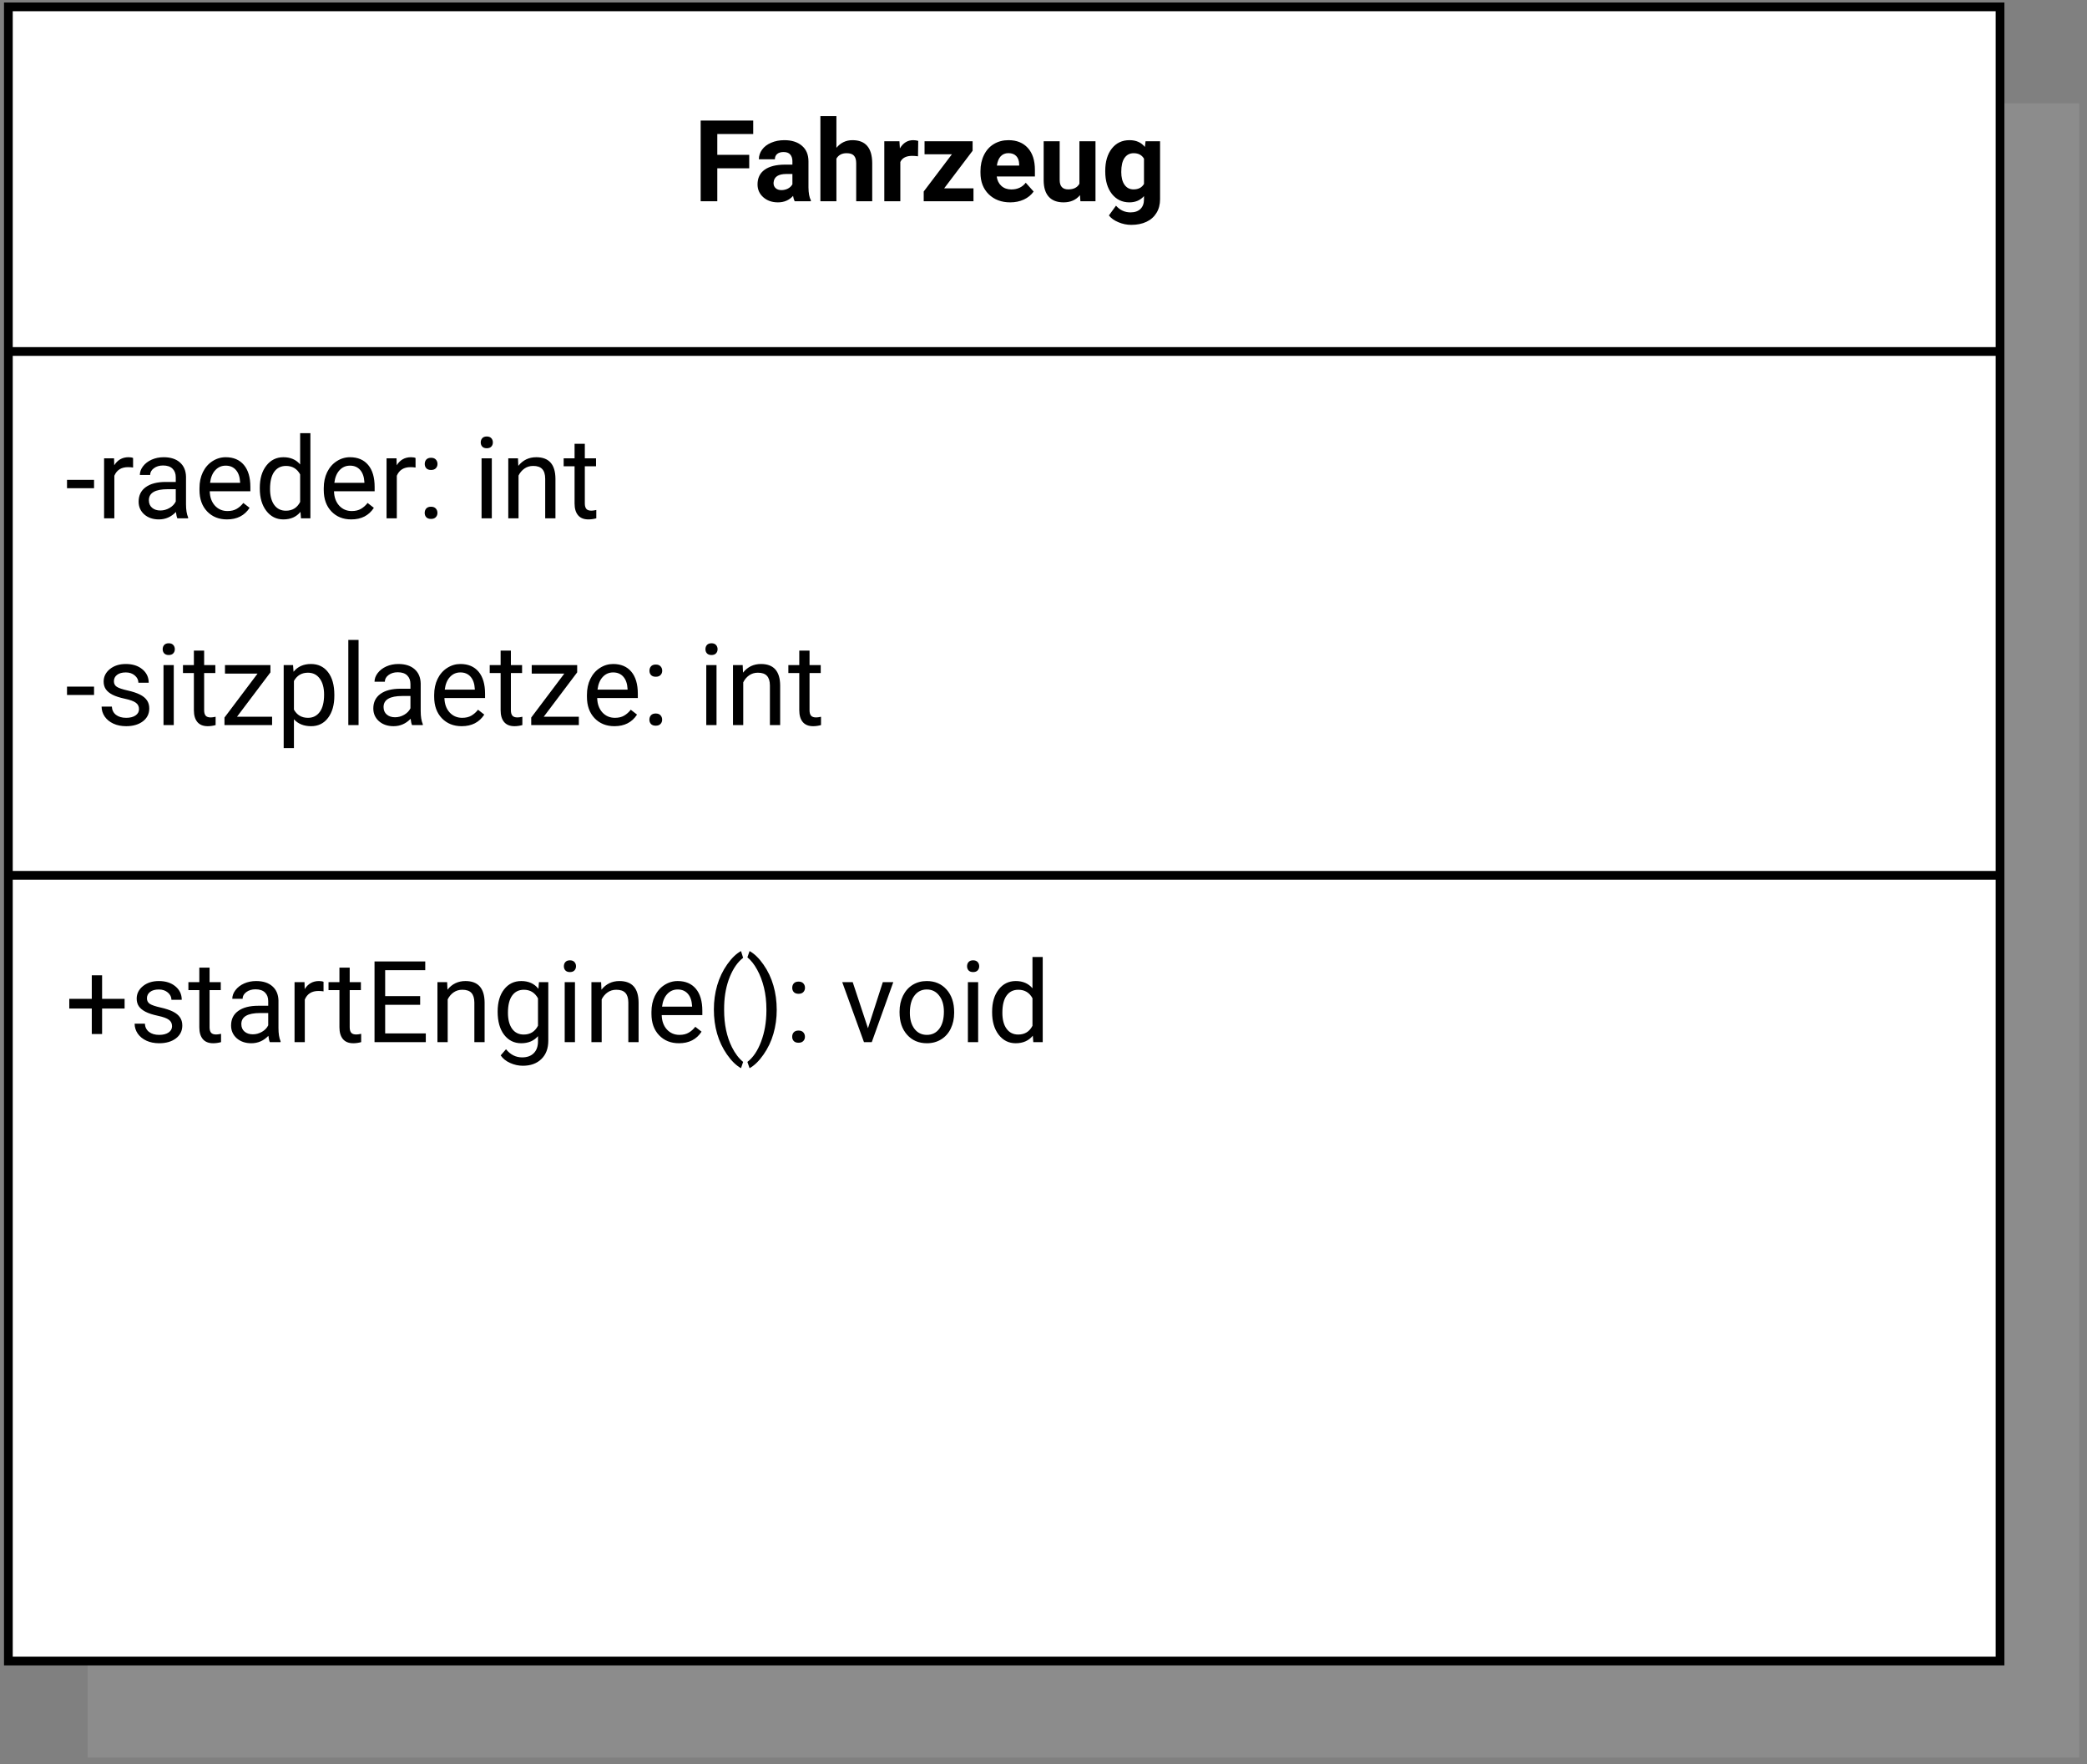 <svg width="239" height="202" viewBox="0 0 239 202" fill="none" xmlns="http://www.w3.org/2000/svg">
<rect x="0" y="0" width="239" height="202" fill="#808080" stroke="none"/>
<path opacity="0.2" d="M238.112 11.836H10.031V201.264H238.112V11.836Z" fill="#C0C0C0"/>
<path d="M229.041 0.786H0.959V190.214H229.041V0.786Z" fill="white"/>
<path d="M0.959 0.786H229.041V190.214H0.959V0.786Z" stroke="black" stroke-miterlimit="10"/>
<path d="M0.959 40.25H229.041" stroke="black" stroke-miterlimit="10"/>
<path d="M0.959 100.236H229.041" stroke="black" stroke-miterlimit="10"/>
<path d="M85.8 19.27H82.144V23.046H80.239V13.804H86.257V15.347H82.144V17.733H85.8V19.27ZM91.005 23.046C90.92 22.881 90.859 22.676 90.821 22.431C90.376 22.926 89.799 23.173 89.088 23.173C88.415 23.173 87.856 22.979 87.412 22.589C86.972 22.2 86.752 21.709 86.752 21.117C86.752 20.389 87.021 19.83 87.558 19.441C88.1 19.052 88.881 18.855 89.9 18.851H90.745V18.457C90.745 18.14 90.662 17.886 90.497 17.695C90.336 17.505 90.08 17.41 89.729 17.41C89.42 17.41 89.177 17.484 88.999 17.632C88.826 17.78 88.739 17.983 88.739 18.241H86.904C86.904 17.843 87.027 17.475 87.272 17.137C87.518 16.798 87.865 16.534 88.314 16.343C88.762 16.149 89.266 16.051 89.824 16.051C90.671 16.051 91.341 16.265 91.837 16.692C92.336 17.116 92.585 17.712 92.585 18.483V21.459C92.59 22.111 92.681 22.604 92.859 22.939V23.046H91.005ZM89.488 21.77C89.759 21.77 90.008 21.711 90.237 21.593C90.465 21.47 90.635 21.307 90.745 21.104V19.923H90.059C89.141 19.923 88.652 20.241 88.593 20.875L88.587 20.983C88.587 21.212 88.667 21.4 88.828 21.548C88.989 21.697 89.209 21.77 89.488 21.77ZM95.785 16.927C96.271 16.343 96.883 16.051 97.619 16.051C99.109 16.051 99.864 16.917 99.885 18.648V23.046H98.051V18.698C98.051 18.305 97.966 18.015 97.797 17.829C97.628 17.638 97.346 17.543 96.953 17.543C96.415 17.543 96.026 17.75 95.785 18.165V23.046H93.95V13.296H95.785V16.927ZM105.128 17.898C104.879 17.865 104.659 17.848 104.468 17.848C103.774 17.848 103.319 18.083 103.104 18.552V23.046H101.269V16.178H103.002L103.053 16.997C103.421 16.367 103.931 16.051 104.583 16.051C104.786 16.051 104.976 16.079 105.154 16.134L105.128 17.898ZM108.125 21.567H111.482V23.046H105.782V21.929L109.013 17.664H105.878V16.178H111.381V17.264L108.125 21.567ZM115.691 23.173C114.684 23.173 113.863 22.864 113.228 22.247C112.598 21.629 112.282 20.806 112.282 19.777V19.6C112.282 18.91 112.416 18.294 112.682 17.753C112.949 17.207 113.325 16.788 113.812 16.496C114.303 16.199 114.862 16.051 115.488 16.051C116.427 16.051 117.166 16.348 117.703 16.94C118.245 17.532 118.516 18.372 118.516 19.46V20.209H114.142C114.201 20.658 114.379 21.017 114.675 21.288C114.976 21.559 115.355 21.694 115.812 21.694C116.518 21.694 117.071 21.438 117.468 20.926L118.37 21.936C118.095 22.325 117.722 22.63 117.253 22.85C116.783 23.066 116.262 23.173 115.691 23.173ZM115.482 17.537C115.118 17.537 114.821 17.659 114.593 17.905C114.369 18.15 114.225 18.502 114.161 18.959H116.713V18.812C116.705 18.406 116.594 18.093 116.383 17.873C116.171 17.649 115.871 17.537 115.482 17.537ZM123.676 22.348C123.224 22.898 122.597 23.173 121.797 23.173C121.061 23.173 120.498 22.962 120.109 22.539C119.724 22.115 119.527 21.495 119.519 20.679V16.178H121.353V20.615C121.353 21.33 121.679 21.688 122.331 21.688C122.953 21.688 123.38 21.472 123.613 21.041V16.178H125.454V23.046H123.727L123.676 22.348ZM126.571 19.562C126.571 18.508 126.821 17.659 127.32 17.016C127.823 16.373 128.501 16.051 129.351 16.051C130.104 16.051 130.691 16.309 131.109 16.826L131.186 16.178H132.849V22.818C132.849 23.419 132.711 23.941 132.436 24.386C132.165 24.83 131.782 25.169 131.287 25.401C130.792 25.634 130.212 25.75 129.548 25.75C129.044 25.75 128.553 25.649 128.075 25.446C127.597 25.247 127.235 24.989 126.99 24.671L127.802 23.554C128.259 24.066 128.814 24.322 129.465 24.322C129.952 24.322 130.331 24.191 130.602 23.929C130.872 23.671 131.008 23.302 131.008 22.824V22.456C130.585 22.934 130.028 23.173 129.338 23.173C128.513 23.173 127.845 22.852 127.333 22.209C126.825 21.561 126.571 20.704 126.571 19.638V19.562ZM128.405 19.695C128.405 20.317 128.53 20.806 128.78 21.161C129.03 21.512 129.372 21.688 129.808 21.688C130.367 21.688 130.767 21.479 131.008 21.06V18.171C130.762 17.753 130.367 17.543 129.821 17.543C129.381 17.543 129.034 17.723 128.78 18.083C128.53 18.442 128.405 18.98 128.405 19.695Z" fill="black"/>
<path d="M10.771 55.907H7.674V54.948H10.771V55.907ZM15.24 53.539C15.062 53.51 14.87 53.495 14.662 53.495C13.892 53.495 13.37 53.823 13.095 54.479V59.354H11.92V52.485H13.063L13.082 53.279C13.467 52.665 14.013 52.358 14.72 52.358C14.948 52.358 15.122 52.388 15.24 52.447V53.539ZM20.312 59.354C20.244 59.218 20.189 58.977 20.147 58.63C19.601 59.197 18.949 59.48 18.192 59.48C17.515 59.48 16.958 59.29 16.522 58.909C16.091 58.524 15.875 58.038 15.875 57.449C15.875 56.734 16.146 56.18 16.687 55.786C17.233 55.388 17.999 55.19 18.985 55.19H20.128V54.65C20.128 54.239 20.005 53.914 19.76 53.672C19.514 53.427 19.152 53.304 18.674 53.304C18.255 53.304 17.904 53.41 17.62 53.622C17.337 53.833 17.195 54.089 17.195 54.39H16.015C16.015 54.047 16.135 53.717 16.376 53.4C16.622 53.078 16.952 52.824 17.366 52.638C17.785 52.452 18.245 52.358 18.744 52.358C19.535 52.358 20.155 52.557 20.604 52.955C21.052 53.349 21.285 53.892 21.302 54.587V57.748C21.302 58.378 21.383 58.88 21.543 59.252V59.354H20.312ZM18.363 58.459C18.731 58.459 19.08 58.363 19.41 58.173C19.741 57.983 19.98 57.735 20.128 57.43V56.021H19.207C17.768 56.021 17.049 56.442 17.049 57.284C17.049 57.652 17.172 57.94 17.417 58.148C17.663 58.355 17.978 58.459 18.363 58.459ZM25.993 59.48C25.062 59.48 24.305 59.176 23.721 58.566C23.137 57.953 22.845 57.134 22.845 56.11V55.894C22.845 55.213 22.974 54.605 23.232 54.072C23.494 53.535 23.858 53.116 24.323 52.816C24.793 52.511 25.301 52.358 25.847 52.358C26.74 52.358 27.434 52.653 27.929 53.241C28.424 53.829 28.672 54.671 28.672 55.767V56.256H24.019C24.036 56.933 24.233 57.481 24.609 57.9C24.99 58.315 25.473 58.522 26.056 58.522C26.471 58.522 26.822 58.437 27.11 58.268C27.398 58.099 27.65 57.875 27.866 57.595L28.583 58.154C28.007 59.038 27.144 59.48 25.993 59.48ZM25.847 53.323C25.373 53.323 24.975 53.497 24.654 53.844C24.332 54.187 24.133 54.669 24.057 55.291H27.497V55.202C27.463 54.605 27.303 54.144 27.015 53.818C26.727 53.488 26.338 53.323 25.847 53.323ZM29.751 55.862C29.751 54.809 30 53.962 30.5 53.323C30.999 52.68 31.653 52.358 32.461 52.358C33.265 52.358 33.902 52.633 34.372 53.184V49.604H35.546V59.354H34.467L34.41 58.617C33.94 59.193 33.286 59.48 32.449 59.48C31.653 59.48 31.003 59.155 30.5 58.503C30 57.851 29.751 57.001 29.751 55.951V55.862ZM30.925 55.996C30.925 56.774 31.086 57.384 31.407 57.824C31.729 58.264 32.173 58.484 32.74 58.484C33.485 58.484 34.029 58.15 34.372 57.481V54.326C34.021 53.679 33.481 53.355 32.753 53.355C32.178 53.355 31.729 53.577 31.407 54.022C31.086 54.466 30.925 55.124 30.925 55.996ZM40.224 59.48C39.293 59.48 38.536 59.176 37.952 58.566C37.368 57.953 37.076 57.134 37.076 56.11V55.894C37.076 55.213 37.205 54.605 37.463 54.072C37.726 53.535 38.09 53.116 38.555 52.816C39.025 52.511 39.532 52.358 40.078 52.358C40.971 52.358 41.665 52.653 42.16 53.241C42.656 53.829 42.903 54.671 42.903 55.767V56.256H38.25C38.267 56.933 38.464 57.481 38.841 57.9C39.221 58.315 39.704 58.522 40.288 58.522C40.703 58.522 41.054 58.437 41.342 58.268C41.629 58.099 41.881 57.875 42.097 57.595L42.814 58.154C42.239 59.038 41.376 59.48 40.224 59.48ZM40.078 53.323C39.605 53.323 39.207 53.497 38.885 53.844C38.563 54.187 38.365 54.669 38.288 55.291H41.729V55.202C41.695 54.605 41.534 54.144 41.246 53.818C40.959 53.488 40.569 53.323 40.078 53.323ZM47.588 53.539C47.41 53.51 47.217 53.495 47.01 53.495C46.24 53.495 45.717 53.823 45.442 54.479V59.354H44.268V52.485H45.41L45.429 53.279C45.815 52.665 46.361 52.358 47.067 52.358C47.296 52.358 47.469 52.388 47.588 52.447V53.539ZM48.635 58.738C48.635 58.535 48.694 58.365 48.813 58.23C48.935 58.095 49.117 58.027 49.359 58.027C49.6 58.027 49.782 58.095 49.905 58.23C50.032 58.365 50.095 58.535 50.095 58.738C50.095 58.932 50.032 59.095 49.905 59.227C49.782 59.358 49.6 59.423 49.359 59.423C49.117 59.423 48.935 59.358 48.813 59.227C48.694 59.095 48.635 58.932 48.635 58.738ZM48.641 53.133C48.641 52.93 48.701 52.761 48.819 52.625C48.942 52.49 49.124 52.422 49.365 52.422C49.606 52.422 49.788 52.49 49.911 52.625C50.038 52.761 50.101 52.93 50.101 53.133C50.101 53.328 50.038 53.49 49.911 53.622C49.788 53.753 49.606 53.818 49.365 53.818C49.124 53.818 48.942 53.753 48.819 53.622C48.701 53.49 48.641 53.328 48.641 53.133ZM56.322 59.354H55.148V52.485H56.322V59.354ZM55.053 50.664C55.053 50.473 55.11 50.312 55.224 50.181C55.342 50.05 55.516 49.984 55.744 49.984C55.973 49.984 56.147 50.05 56.265 50.181C56.383 50.312 56.443 50.473 56.443 50.664C56.443 50.854 56.383 51.013 56.265 51.14C56.147 51.267 55.973 51.33 55.744 51.33C55.516 51.33 55.342 51.267 55.224 51.14C55.11 51.013 55.053 50.854 55.053 50.664ZM59.318 52.485L59.356 53.349C59.881 52.688 60.566 52.358 61.413 52.358C62.864 52.358 63.596 53.177 63.609 54.815V59.354H62.435V54.809C62.431 54.313 62.316 53.947 62.092 53.711C61.872 53.474 61.527 53.355 61.057 53.355C60.677 53.355 60.342 53.457 60.054 53.66C59.767 53.863 59.542 54.129 59.382 54.459V59.354H58.207V52.485H59.318ZM66.973 50.822V52.485H68.256V53.393H66.973V57.652C66.973 57.928 67.031 58.135 67.145 58.275C67.259 58.41 67.454 58.478 67.729 58.478C67.864 58.478 68.05 58.452 68.287 58.401V59.354C67.978 59.438 67.678 59.48 67.386 59.48C66.861 59.48 66.466 59.322 66.199 59.004C65.932 58.687 65.799 58.236 65.799 57.652V53.393H64.549V52.485H65.799V50.822H66.973Z" fill="black"/>
<path d="M10.771 79.585H7.674V78.627H10.771V79.585ZM15.919 81.21C15.919 80.893 15.799 80.648 15.557 80.474C15.32 80.296 14.904 80.144 14.307 80.017C13.714 79.89 13.243 79.738 12.891 79.56C12.544 79.382 12.286 79.171 12.117 78.925C11.952 78.68 11.869 78.388 11.869 78.049C11.869 77.486 12.106 77.01 12.58 76.621C13.059 76.232 13.668 76.037 14.409 76.037C15.187 76.037 15.818 76.238 16.3 76.64C16.787 77.042 17.03 77.556 17.03 78.183H15.849C15.849 77.861 15.712 77.584 15.437 77.351C15.166 77.118 14.823 77.002 14.409 77.002C13.981 77.002 13.647 77.095 13.406 77.281C13.164 77.467 13.044 77.711 13.044 78.011C13.044 78.295 13.156 78.508 13.38 78.652C13.604 78.796 14.009 78.934 14.593 79.065C15.181 79.196 15.657 79.353 16.021 79.535C16.385 79.717 16.654 79.937 16.827 80.195C17.005 80.449 17.094 80.76 17.094 81.128C17.094 81.742 16.848 82.234 16.357 82.607C15.866 82.975 15.229 83.159 14.447 83.159C13.896 83.159 13.41 83.062 12.987 82.867C12.563 82.672 12.231 82.402 11.99 82.055C11.753 81.703 11.635 81.325 11.635 80.918H12.809C12.83 81.312 12.987 81.625 13.279 81.858C13.575 82.086 13.964 82.201 14.447 82.201C14.891 82.201 15.246 82.112 15.513 81.934C15.784 81.752 15.919 81.511 15.919 81.21ZM19.899 83.032H18.725V76.164H19.899V83.032ZM18.63 74.342C18.63 74.152 18.687 73.991 18.801 73.86C18.92 73.729 19.093 73.663 19.322 73.663C19.55 73.663 19.724 73.729 19.842 73.86C19.961 73.991 20.02 74.152 20.02 74.342C20.02 74.533 19.961 74.691 19.842 74.818C19.724 74.945 19.55 75.009 19.322 75.009C19.093 75.009 18.92 74.945 18.801 74.818C18.687 74.691 18.63 74.533 18.63 74.342ZM23.378 74.501V76.164H24.66V77.072H23.378V81.331C23.378 81.606 23.435 81.813 23.549 81.953C23.663 82.088 23.858 82.156 24.133 82.156C24.268 82.156 24.455 82.131 24.692 82.08V83.032C24.383 83.117 24.082 83.159 23.79 83.159C23.266 83.159 22.87 83 22.603 82.683C22.337 82.366 22.203 81.915 22.203 81.331V77.072H20.953V76.164H22.203V74.501H23.378ZM27.142 82.074H31.16V83.032H25.707V82.169L29.497 77.135H25.765V76.164H30.97V76.996L27.142 82.074ZM38.288 79.674C38.288 80.719 38.049 81.562 37.571 82.201C37.093 82.84 36.446 83.159 35.629 83.159C34.795 83.159 34.139 82.895 33.661 82.366V85.673H32.487V76.164H33.559L33.617 76.926C34.095 76.333 34.759 76.037 35.61 76.037C36.435 76.037 37.087 76.348 37.565 76.97C38.047 77.592 38.288 78.458 38.288 79.566V79.674ZM37.114 79.541C37.114 78.766 36.949 78.155 36.619 77.707C36.289 77.258 35.836 77.034 35.261 77.034C34.55 77.034 34.016 77.349 33.661 77.979V81.261C34.012 81.888 34.55 82.201 35.273 82.201C35.836 82.201 36.282 81.978 36.613 81.534C36.947 81.086 37.114 80.421 37.114 79.541ZM41.062 83.032H39.888V73.282H41.062V83.032ZM47.188 83.032C47.12 82.897 47.065 82.656 47.023 82.308C46.477 82.876 45.825 83.159 45.068 83.159C44.391 83.159 43.834 82.969 43.398 82.588C42.967 82.203 42.751 81.716 42.751 81.128C42.751 80.413 43.022 79.858 43.563 79.465C44.109 79.067 44.875 78.868 45.861 78.868H47.004V78.329C47.004 77.918 46.881 77.592 46.636 77.351C46.39 77.106 46.028 76.983 45.55 76.983C45.131 76.983 44.78 77.089 44.496 77.3C44.213 77.512 44.071 77.768 44.071 78.068H42.89C42.89 77.725 43.011 77.395 43.252 77.078C43.498 76.756 43.828 76.502 44.242 76.316C44.661 76.13 45.121 76.037 45.62 76.037C46.411 76.037 47.031 76.236 47.48 76.634C47.928 77.027 48.161 77.571 48.178 78.265V81.426C48.178 82.057 48.258 82.558 48.419 82.931V83.032H47.188ZM45.239 82.137C45.607 82.137 45.956 82.042 46.286 81.852C46.617 81.661 46.856 81.413 47.004 81.109V79.7H46.083C44.645 79.7 43.925 80.121 43.925 80.963C43.925 81.331 44.048 81.619 44.293 81.826C44.539 82.034 44.854 82.137 45.239 82.137ZM52.869 83.159C51.938 83.159 51.181 82.854 50.596 82.245C50.013 81.631 49.721 80.813 49.721 79.788V79.573C49.721 78.891 49.85 78.284 50.108 77.751C50.37 77.213 50.734 76.794 51.2 76.494C51.669 76.189 52.177 76.037 52.723 76.037C53.616 76.037 54.31 76.331 54.805 76.919C55.3 77.508 55.548 78.35 55.548 79.446V79.934H50.895C50.912 80.612 51.108 81.16 51.485 81.579C51.866 81.993 52.348 82.201 52.932 82.201C53.347 82.201 53.698 82.116 53.986 81.947C54.274 81.777 54.526 81.553 54.742 81.274L55.459 81.832C54.883 82.717 54.02 83.159 52.869 83.159ZM52.723 77.002C52.249 77.002 51.851 77.175 51.53 77.522C51.208 77.865 51.009 78.348 50.933 78.97H54.373V78.881C54.34 78.284 54.179 77.823 53.891 77.497C53.603 77.167 53.214 77.002 52.723 77.002ZM58.506 74.501V76.164H59.788V77.072H58.506V81.331C58.506 81.606 58.563 81.813 58.677 81.953C58.791 82.088 58.986 82.156 59.261 82.156C59.397 82.156 59.583 82.131 59.82 82.08V83.032C59.511 83.117 59.21 83.159 58.918 83.159C58.394 83.159 57.998 83 57.731 82.683C57.465 82.366 57.331 81.915 57.331 81.331V77.072H56.081V76.164H57.331V74.501H58.506ZM62.27 82.074H66.288V83.032H60.835V82.169L64.625 77.135H60.892V76.164H66.097V76.996L62.27 82.074ZM70.363 83.159C69.432 83.159 68.675 82.854 68.091 82.245C67.507 81.631 67.215 80.813 67.215 79.788V79.573C67.215 78.891 67.344 78.284 67.602 77.751C67.864 77.213 68.228 76.794 68.694 76.494C69.163 76.189 69.671 76.037 70.217 76.037C71.11 76.037 71.804 76.331 72.299 76.919C72.794 77.508 73.042 78.35 73.042 79.446V79.934H68.389C68.406 80.612 68.603 81.16 68.979 81.579C69.36 81.993 69.843 82.201 70.427 82.201C70.841 82.201 71.192 82.116 71.48 81.947C71.768 81.777 72.02 81.553 72.236 81.274L72.953 81.832C72.377 82.717 71.514 83.159 70.363 83.159ZM70.217 77.002C69.743 77.002 69.345 77.175 69.024 77.522C68.702 77.865 68.503 78.348 68.427 78.97H71.868V78.881C71.834 78.284 71.673 77.823 71.385 77.497C71.097 77.167 70.708 77.002 70.217 77.002ZM74.368 82.416C74.368 82.213 74.428 82.044 74.546 81.909C74.669 81.773 74.851 81.706 75.092 81.706C75.333 81.706 75.515 81.773 75.638 81.909C75.765 82.044 75.828 82.213 75.828 82.416C75.828 82.611 75.765 82.774 75.638 82.905C75.515 83.036 75.333 83.102 75.092 83.102C74.851 83.102 74.669 83.036 74.546 82.905C74.428 82.774 74.368 82.611 74.368 82.416ZM74.375 76.811C74.375 76.608 74.434 76.439 74.553 76.304C74.675 76.168 74.857 76.1 75.098 76.1C75.34 76.1 75.522 76.168 75.644 76.304C75.771 76.439 75.835 76.608 75.835 76.811C75.835 77.006 75.771 77.169 75.644 77.3C75.522 77.431 75.34 77.497 75.098 77.497C74.857 77.497 74.675 77.431 74.553 77.3C74.434 77.169 74.375 77.006 74.375 76.811ZM82.055 83.032H80.881V76.164H82.055V83.032ZM80.786 74.342C80.786 74.152 80.843 73.991 80.957 73.86C81.076 73.729 81.249 73.663 81.478 73.663C81.706 73.663 81.88 73.729 81.998 73.86C82.117 73.991 82.176 74.152 82.176 74.342C82.176 74.533 82.117 74.691 81.998 74.818C81.88 74.945 81.706 75.009 81.478 75.009C81.249 75.009 81.076 74.945 80.957 74.818C80.843 74.691 80.786 74.533 80.786 74.342ZM85.052 76.164L85.09 77.027C85.614 76.367 86.3 76.037 87.146 76.037C88.598 76.037 89.33 76.856 89.343 78.494V83.032H88.168V78.487C88.164 77.992 88.05 77.626 87.826 77.389C87.605 77.152 87.261 77.034 86.791 77.034C86.41 77.034 86.076 77.135 85.788 77.338C85.5 77.541 85.276 77.808 85.115 78.138V83.032H83.941V76.164H85.052ZM92.707 74.501V76.164H93.989V77.072H92.707V81.331C92.707 81.606 92.764 81.813 92.878 81.953C92.993 82.088 93.187 82.156 93.462 82.156C93.598 82.156 93.784 82.131 94.021 82.08V83.032C93.712 83.117 93.411 83.159 93.119 83.159C92.595 83.159 92.199 83 91.932 82.683C91.666 82.366 91.532 81.915 91.532 81.331V77.072H90.282V76.164H91.532V74.501H92.707Z" fill="black"/>
<path d="M11.692 114.382H14.269V115.493H11.692V118.413H10.511V115.493H7.934V114.382H10.511V111.684H11.692V114.382ZM19.703 117.518C19.703 117.2 19.582 116.955 19.341 116.781C19.104 116.603 18.687 116.451 18.09 116.324C17.498 116.197 17.026 116.045 16.675 115.867C16.328 115.689 16.07 115.478 15.9 115.232C15.735 114.987 15.653 114.695 15.653 114.356C15.653 113.794 15.89 113.317 16.364 112.928C16.842 112.539 17.451 112.344 18.192 112.344C18.97 112.344 19.601 112.545 20.083 112.947C20.57 113.349 20.813 113.863 20.813 114.49H19.633C19.633 114.168 19.495 113.891 19.22 113.658C18.949 113.425 18.606 113.309 18.192 113.309C17.764 113.309 17.43 113.402 17.189 113.588C16.948 113.775 16.827 114.018 16.827 114.318C16.827 114.602 16.939 114.816 17.163 114.959C17.388 115.103 17.792 115.241 18.376 115.372C18.964 115.503 19.44 115.66 19.804 115.842C20.168 116.024 20.437 116.244 20.61 116.502C20.788 116.756 20.877 117.067 20.877 117.435C20.877 118.049 20.631 118.542 20.14 118.914C19.65 119.282 19.013 119.466 18.23 119.466C17.68 119.466 17.193 119.369 16.77 119.174C16.347 118.98 16.015 118.709 15.773 118.362C15.536 118.011 15.418 117.632 15.418 117.226H16.592C16.613 117.619 16.77 117.932 17.062 118.165C17.358 118.393 17.747 118.508 18.23 118.508C18.674 118.508 19.03 118.419 19.296 118.241C19.567 118.059 19.703 117.818 19.703 117.518ZM24 110.808V112.471H25.282V113.379H24V117.638C24 117.913 24.057 118.121 24.171 118.26C24.285 118.396 24.48 118.463 24.755 118.463C24.891 118.463 25.077 118.438 25.314 118.387V119.339C25.005 119.424 24.704 119.466 24.412 119.466C23.888 119.466 23.492 119.308 23.225 118.99C22.959 118.673 22.826 118.222 22.826 117.638V113.379H21.575V112.471H22.826V110.808H24ZM30.9 119.339C30.832 119.204 30.777 118.963 30.735 118.616C30.189 119.183 29.537 119.466 28.78 119.466C28.102 119.466 27.546 119.276 27.11 118.895C26.678 118.51 26.463 118.023 26.463 117.435C26.463 116.72 26.733 116.165 27.275 115.772C27.821 115.374 28.587 115.175 29.573 115.175H30.716V114.636C30.716 114.225 30.593 113.899 30.348 113.658C30.102 113.413 29.74 113.29 29.262 113.29C28.843 113.29 28.492 113.396 28.208 113.607C27.925 113.819 27.783 114.075 27.783 114.375H26.602C26.602 114.033 26.723 113.703 26.964 113.385C27.21 113.064 27.54 112.81 27.954 112.623C28.373 112.437 28.832 112.344 29.332 112.344C30.123 112.344 30.743 112.543 31.192 112.941C31.64 113.334 31.873 113.878 31.89 114.572V117.733C31.89 118.364 31.97 118.865 32.131 119.238V119.339H30.9ZM28.951 118.444C29.319 118.444 29.668 118.349 29.998 118.159C30.328 117.968 30.567 117.721 30.716 117.416V116.007H29.795C28.356 116.007 27.637 116.428 27.637 117.27C27.637 117.638 27.76 117.926 28.005 118.133C28.251 118.341 28.566 118.444 28.951 118.444ZM37.051 113.525C36.873 113.495 36.68 113.48 36.473 113.48C35.703 113.48 35.18 113.808 34.905 114.464V119.339H33.731V112.471H34.873L34.892 113.265C35.278 112.651 35.823 112.344 36.53 112.344C36.759 112.344 36.932 112.374 37.051 112.433V113.525ZM40.047 110.808V112.471H41.329V113.379H40.047V117.638C40.047 117.913 40.104 118.121 40.218 118.26C40.332 118.396 40.527 118.463 40.802 118.463C40.938 118.463 41.124 118.438 41.361 118.387V119.339C41.052 119.424 40.751 119.466 40.459 119.466C39.934 119.466 39.539 119.308 39.272 118.99C39.006 118.673 38.872 118.222 38.872 117.638V113.379H37.622V112.471H38.872V110.808H40.047ZM48.115 115.067H44.109V118.343H48.762V119.339H42.89V110.097H48.699V111.1H44.109V114.071H48.115V115.067ZM51.206 112.471L51.244 113.334C51.769 112.674 52.454 112.344 53.301 112.344C54.752 112.344 55.484 113.163 55.497 114.801V119.339H54.323V114.794C54.318 114.299 54.204 113.933 53.98 113.696C53.76 113.459 53.415 113.341 52.945 113.341C52.564 113.341 52.23 113.442 51.942 113.645C51.654 113.849 51.43 114.115 51.269 114.445V119.339H50.095V112.471H51.206ZM56.989 115.848C56.989 114.777 57.236 113.927 57.731 113.296C58.226 112.662 58.882 112.344 59.699 112.344C60.537 112.344 61.191 112.64 61.66 113.233L61.718 112.471H62.79V119.174C62.79 120.063 62.526 120.763 61.997 121.275C61.472 121.787 60.765 122.043 59.877 122.043C59.382 122.043 58.897 121.938 58.423 121.726C57.949 121.514 57.587 121.225 57.338 120.856L57.947 120.152C58.451 120.774 59.066 121.085 59.794 121.085C60.365 121.085 60.81 120.924 61.127 120.602C61.449 120.281 61.61 119.828 61.61 119.244V118.654C61.14 119.195 60.499 119.466 59.686 119.466C58.882 119.466 58.231 119.143 57.731 118.495C57.236 117.848 56.989 116.965 56.989 115.848ZM58.169 115.981C58.169 116.756 58.328 117.365 58.645 117.809C58.963 118.25 59.407 118.47 59.978 118.47C60.719 118.47 61.263 118.133 61.61 117.46V114.325C61.25 113.669 60.71 113.341 59.991 113.341C59.42 113.341 58.973 113.563 58.652 114.007C58.33 114.452 58.169 115.11 58.169 115.981ZM65.844 119.339H64.669V112.471H65.844V119.339ZM64.574 110.649C64.574 110.459 64.631 110.298 64.745 110.167C64.864 110.036 65.037 109.97 65.266 109.97C65.494 109.97 65.668 110.036 65.786 110.167C65.905 110.298 65.964 110.459 65.964 110.649C65.964 110.84 65.905 110.998 65.786 111.125C65.668 111.252 65.494 111.316 65.266 111.316C65.037 111.316 64.864 111.252 64.745 111.125C64.631 110.998 64.574 110.84 64.574 110.649ZM68.84 112.471L68.878 113.334C69.403 112.674 70.088 112.344 70.934 112.344C72.386 112.344 73.118 113.163 73.131 114.801V119.339H71.956V114.794C71.952 114.299 71.838 113.933 71.614 113.696C71.394 113.459 71.049 113.341 70.579 113.341C70.198 113.341 69.864 113.442 69.576 113.645C69.288 113.849 69.064 114.115 68.903 114.445V119.339H67.729V112.471H68.84ZM77.752 119.466C76.821 119.466 76.063 119.162 75.479 118.552C74.895 117.939 74.603 117.12 74.603 116.096V115.88C74.603 115.198 74.732 114.591 74.99 114.058C75.253 113.521 75.617 113.102 76.082 112.801C76.552 112.497 77.06 112.344 77.606 112.344C78.499 112.344 79.193 112.638 79.688 113.226C80.183 113.815 80.43 114.657 80.43 115.753V116.242H75.778C75.795 116.919 75.991 117.467 76.368 117.886C76.749 118.3 77.231 118.508 77.815 118.508C78.23 118.508 78.581 118.423 78.869 118.254C79.157 118.085 79.409 117.86 79.624 117.581L80.342 118.14C79.766 119.024 78.903 119.466 77.752 119.466ZM77.606 113.309C77.132 113.309 76.734 113.483 76.412 113.83C76.091 114.172 75.892 114.655 75.816 115.277H79.256V115.188C79.222 114.591 79.061 114.13 78.774 113.804C78.486 113.474 78.097 113.309 77.606 113.309ZM81.751 115.588C81.751 114.631 81.878 113.713 82.132 112.833C82.39 111.953 82.773 111.153 83.281 110.434C83.788 109.714 84.315 109.206 84.861 108.91L85.102 109.684C84.484 110.158 83.977 110.882 83.579 111.855C83.185 112.829 82.969 113.918 82.931 115.124L82.925 115.664C82.925 117.297 83.223 118.715 83.82 119.917C84.18 120.636 84.607 121.199 85.102 121.605L84.861 122.323C84.298 122.01 83.761 121.485 83.249 120.748C82.25 119.31 81.751 117.589 81.751 115.588ZM88.949 115.651C88.949 116.595 88.824 117.501 88.575 118.368C88.329 119.231 87.95 120.029 87.438 120.761C86.93 121.493 86.397 122.014 85.839 122.323L85.591 121.605C86.243 121.106 86.765 120.332 87.159 119.282C87.557 118.228 87.76 117.06 87.768 115.778V115.575C87.768 114.686 87.675 113.861 87.489 113.1C87.303 112.334 87.043 111.648 86.708 111.043C86.378 110.438 86.006 109.966 85.591 109.627L85.839 108.91C86.397 109.219 86.928 109.735 87.432 110.459C87.94 111.183 88.319 111.98 88.568 112.852C88.822 113.724 88.949 114.657 88.949 115.651ZM90.72 118.724C90.72 118.52 90.779 118.351 90.898 118.216C91.02 118.08 91.203 118.013 91.444 118.013C91.685 118.013 91.867 118.08 91.99 118.216C92.117 118.351 92.18 118.52 92.18 118.724C92.18 118.918 92.117 119.081 91.99 119.212C91.867 119.344 91.685 119.409 91.444 119.409C91.203 119.409 91.02 119.344 90.898 119.212C90.779 119.081 90.72 118.918 90.72 118.724ZM90.726 113.119C90.726 112.915 90.786 112.746 90.904 112.611C91.027 112.475 91.209 112.408 91.45 112.408C91.691 112.408 91.873 112.475 91.996 112.611C92.123 112.746 92.186 112.915 92.186 113.119C92.186 113.313 92.123 113.476 91.996 113.607C91.873 113.739 91.691 113.804 91.45 113.804C91.209 113.804 91.027 113.739 90.904 113.607C90.786 113.476 90.726 113.313 90.726 113.119ZM99.397 117.746L101.098 112.471H102.298L99.835 119.339H98.94L96.452 112.471H97.652L99.397 117.746ZM103.015 115.842C103.015 115.169 103.147 114.564 103.409 114.026C103.676 113.489 104.044 113.074 104.513 112.782C104.987 112.49 105.527 112.344 106.132 112.344C107.067 112.344 107.823 112.668 108.398 113.315C108.978 113.963 109.268 114.824 109.268 115.899V115.981C109.268 116.65 109.139 117.251 108.881 117.784C108.627 118.313 108.261 118.726 107.783 119.022C107.309 119.318 106.763 119.466 106.145 119.466C105.214 119.466 104.458 119.143 103.879 118.495C103.303 117.848 103.015 116.991 103.015 115.924V115.842ZM104.196 115.981C104.196 116.743 104.372 117.355 104.723 117.816C105.078 118.277 105.552 118.508 106.145 118.508C106.742 118.508 107.215 118.275 107.567 117.809C107.918 117.34 108.094 116.684 108.094 115.842C108.094 115.088 107.914 114.479 107.554 114.014C107.199 113.544 106.725 113.309 106.132 113.309C105.552 113.309 105.085 113.54 104.729 114.001C104.374 114.462 104.196 115.122 104.196 115.981ZM112.016 119.339H110.842V112.471H112.016V119.339ZM110.747 110.649C110.747 110.459 110.804 110.298 110.918 110.167C111.037 110.036 111.21 109.97 111.439 109.97C111.667 109.97 111.841 110.036 111.959 110.167C112.078 110.298 112.137 110.459 112.137 110.649C112.137 110.84 112.078 110.998 111.959 111.125C111.841 111.252 111.667 111.316 111.439 111.316C111.21 111.316 111.037 111.252 110.918 111.125C110.804 110.998 110.747 110.84 110.747 110.649ZM113.616 115.848C113.616 114.794 113.866 113.948 114.365 113.309C114.864 112.666 115.518 112.344 116.326 112.344C117.131 112.344 117.767 112.619 118.237 113.169V109.589H119.411V119.339H118.332L118.275 118.603C117.805 119.178 117.152 119.466 116.314 119.466C115.518 119.466 114.869 119.14 114.365 118.489C113.866 117.837 113.616 116.986 113.616 115.937V115.848ZM114.79 115.981C114.79 116.76 114.951 117.369 115.273 117.809C115.594 118.25 116.039 118.47 116.606 118.47C117.351 118.47 117.894 118.135 118.237 117.467V114.312C117.886 113.664 117.346 113.341 116.618 113.341C116.043 113.341 115.594 113.563 115.273 114.007C114.951 114.452 114.79 115.11 114.79 115.981Z" fill="black"/>
</svg>
